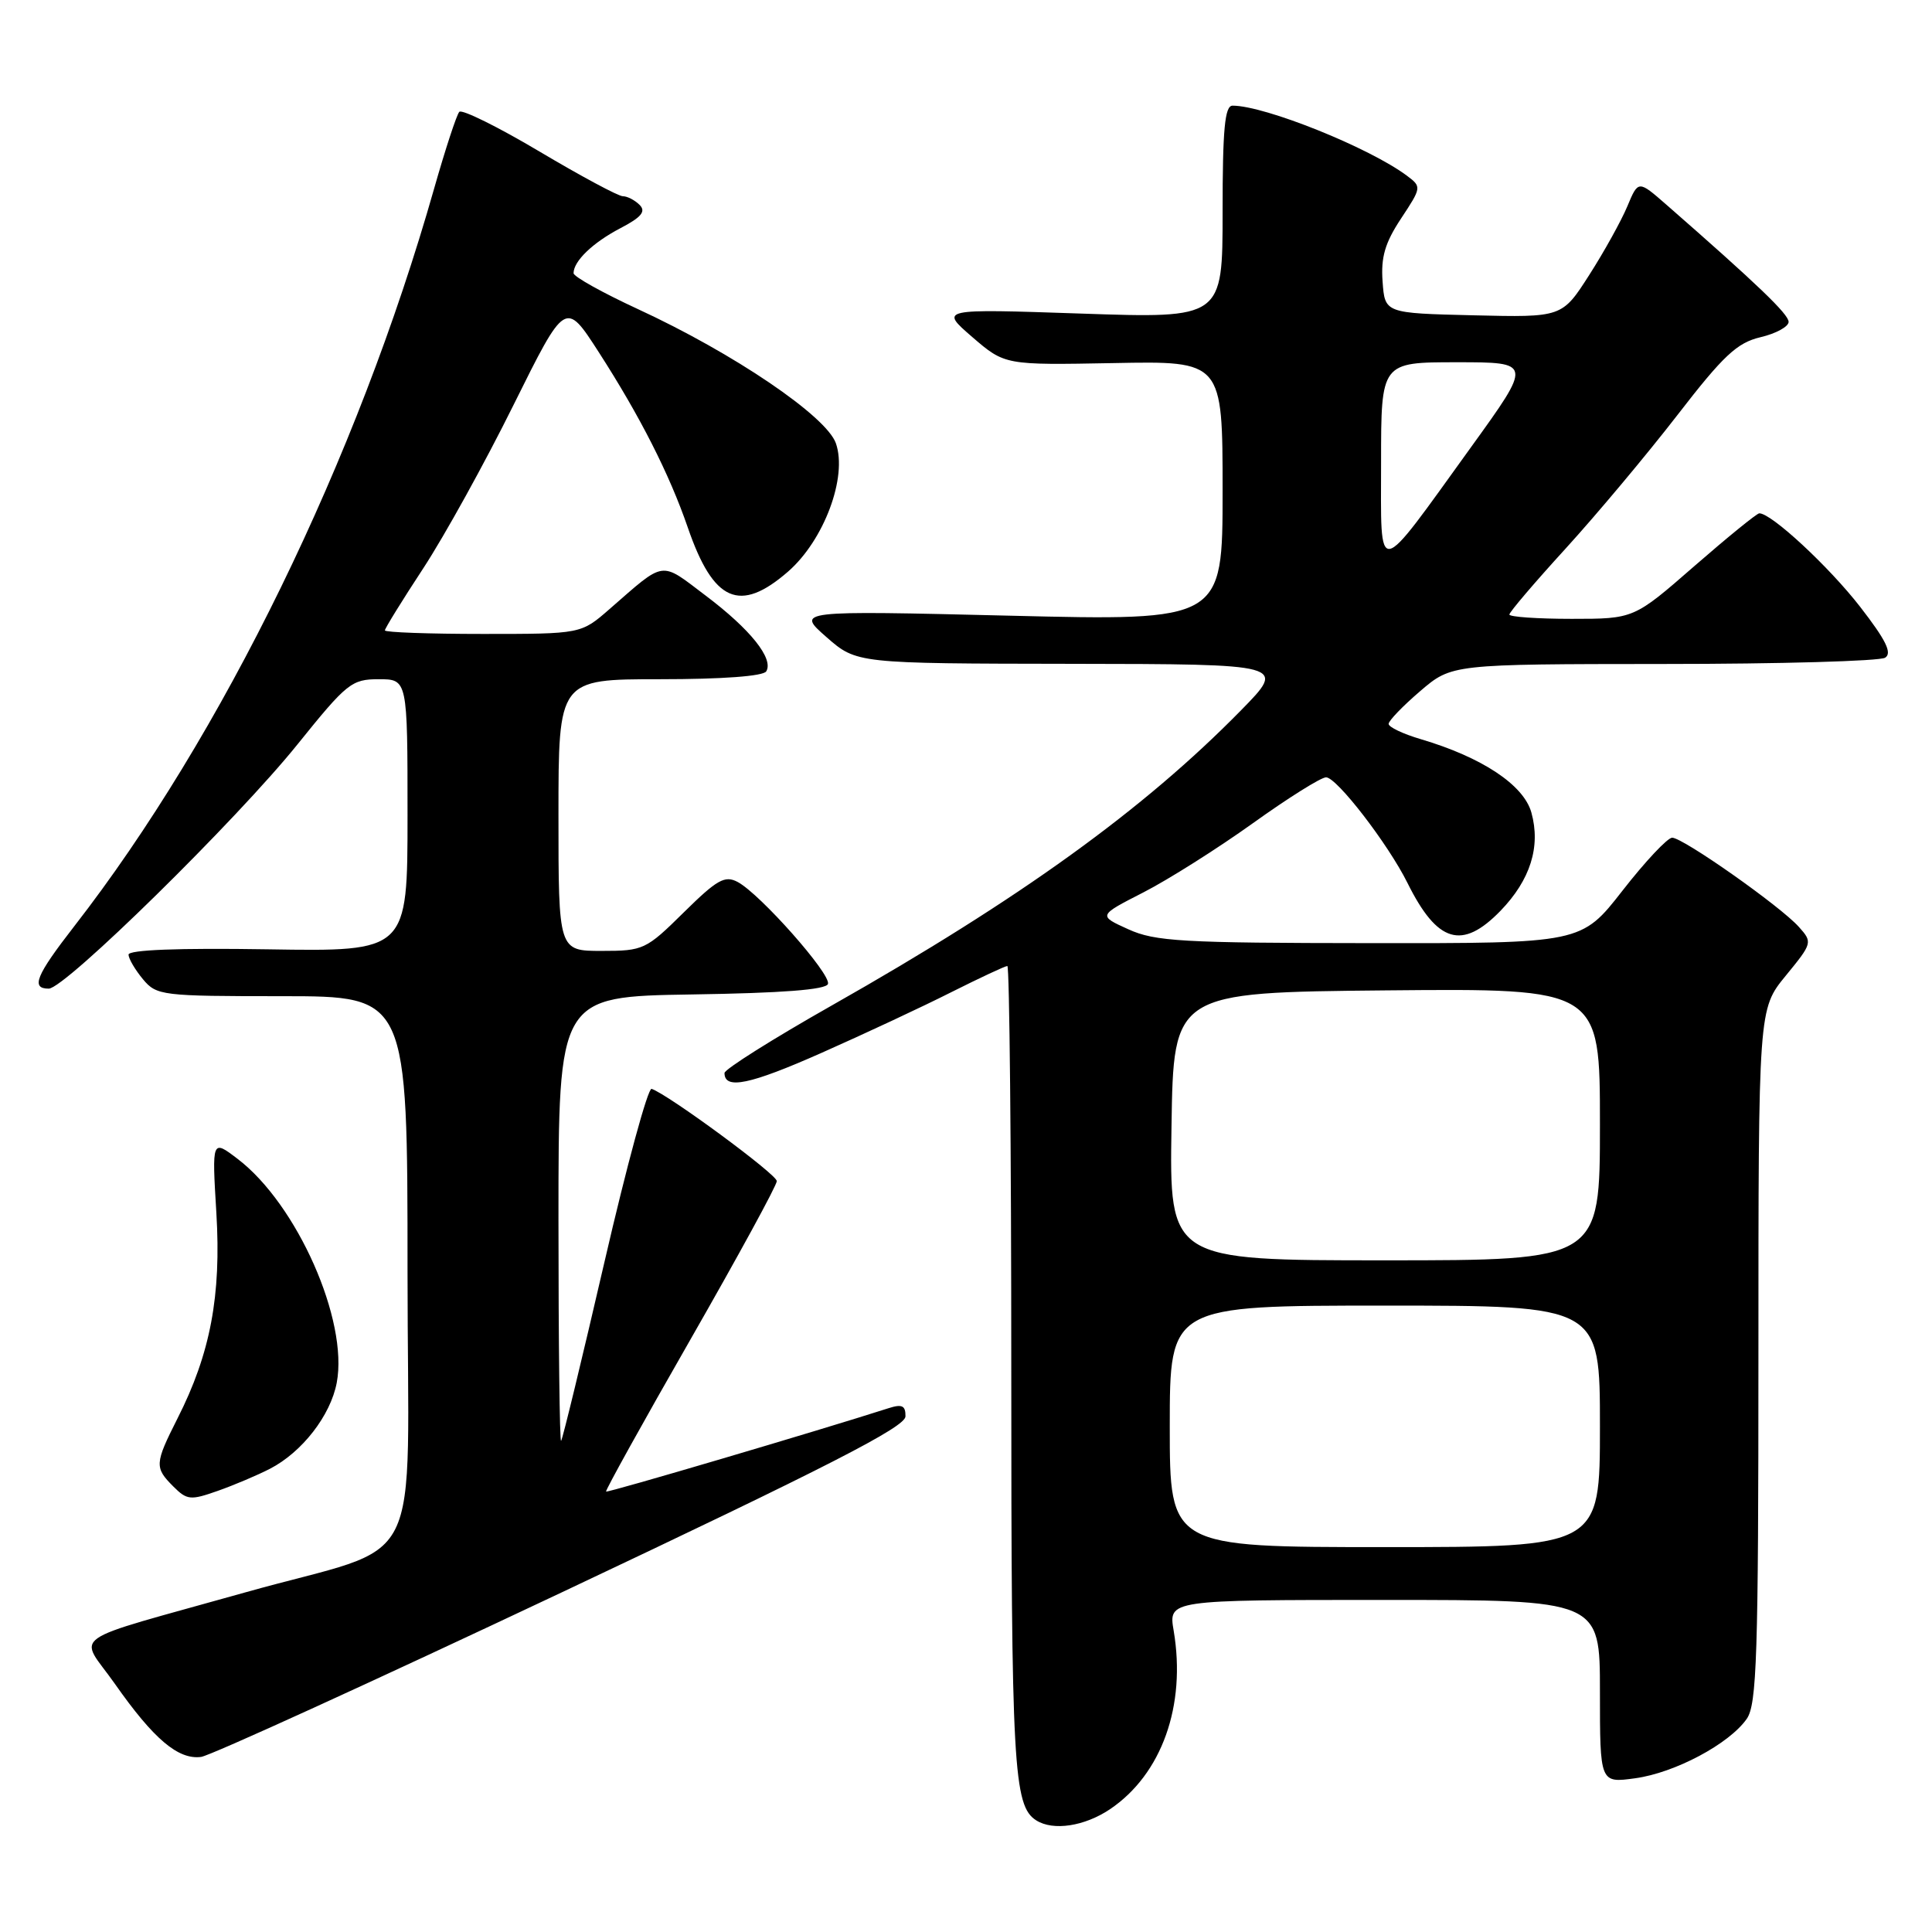 <?xml version="1.0" encoding="UTF-8" standalone="no"?>
<!DOCTYPE svg PUBLIC "-//W3C//DTD SVG 1.1//EN" "http://www.w3.org/Graphics/SVG/1.1/DTD/svg11.dtd" >
<svg xmlns="http://www.w3.org/2000/svg" xmlns:xlink="http://www.w3.org/1999/xlink" version="1.1" viewBox="0 0 256 256">
 <g >
 <path fill="currentColor"
d=" M 147.08 239.73 C 153.94 235.10 157.19 226.00 155.52 216.09 C 154.82 212.00 154.82 212.00 183.41 212.00 C 212.00 212.00 212.00 212.00 212.00 224.14 C 212.00 236.27 212.00 236.27 216.67 235.63 C 221.93 234.91 229.13 231.08 231.45 227.76 C 232.79 225.85 233.00 219.44 233.00 179.63 C 233.00 133.71 233.00 133.71 236.61 129.30 C 240.16 124.97 240.19 124.86 238.36 122.82 C 235.93 120.09 223.01 111.00 221.57 111.00 C 220.96 111.00 218.00 114.15 215.00 118.00 C 209.54 125.00 209.54 125.00 181.52 124.97 C 156.63 124.95 153.05 124.75 149.50 123.13 C 145.50 121.32 145.50 121.32 151.50 118.25 C 154.80 116.56 161.32 112.44 166.00 109.09 C 170.67 105.74 175.04 103.00 175.71 103.00 C 177.13 103.00 183.95 111.86 186.50 117.00 C 190.45 124.95 193.73 125.93 198.82 120.69 C 202.78 116.60 204.17 112.19 202.92 107.68 C 201.91 104.01 196.37 100.34 188.25 97.94 C 185.91 97.25 184.00 96.34 184.00 95.92 C 184.00 95.50 185.88 93.55 188.18 91.58 C 192.36 88.00 192.36 88.00 220.43 87.98 C 235.87 87.98 249.08 87.60 249.79 87.15 C 250.75 86.54 249.90 84.82 246.49 80.42 C 242.35 75.08 234.67 67.96 233.11 68.02 C 232.77 68.04 228.90 71.19 224.50 75.02 C 216.50 82.00 216.50 82.00 208.25 82.00 C 203.71 82.00 200.00 81.74 200.00 81.43 C 200.00 81.11 203.36 77.17 207.46 72.68 C 211.56 68.18 218.21 60.24 222.24 55.03 C 228.37 47.09 230.16 45.42 233.28 44.68 C 235.33 44.20 237.00 43.28 237.00 42.65 C 237.00 41.63 232.88 37.68 220.79 27.11 C 217.08 23.87 217.08 23.87 215.63 27.34 C 214.83 29.25 212.56 33.35 210.58 36.44 C 206.98 42.06 206.98 42.06 195.24 41.78 C 183.50 41.50 183.50 41.50 183.20 37.31 C 182.96 34.08 183.52 32.17 185.65 28.95 C 188.36 24.85 188.38 24.75 186.46 23.31 C 181.49 19.58 167.61 14.00 163.32 14.00 C 162.29 14.00 162.00 17.09 162.00 28.09 C 162.00 42.19 162.00 42.19 143.25 41.55 C 124.50 40.91 124.50 40.91 128.82 44.65 C 133.15 48.38 133.15 48.38 147.57 48.11 C 162.00 47.83 162.00 47.83 162.00 65.05 C 162.00 82.27 162.00 82.27 133.75 81.58 C 105.50 80.90 105.50 80.90 109.50 84.41 C 113.50 87.92 113.50 87.92 141.97 87.96 C 170.44 88.00 170.44 88.00 164.47 94.09 C 151.55 107.27 135.22 119.06 110.25 133.21 C 102.41 137.65 96.00 141.69 96.00 142.18 C 96.00 144.42 99.37 143.72 108.86 139.51 C 114.50 137.01 122.23 133.40 126.03 131.48 C 129.84 129.57 133.19 128.00 133.48 128.00 C 133.76 128.00 134.00 152.05 134.00 181.43 C 134.00 234.19 134.28 239.29 137.31 241.21 C 139.55 242.63 143.70 242.00 147.08 239.73 Z  M 74.43 211.00 C 109.72 194.33 119.96 189.09 119.98 187.68 C 120.00 186.25 119.53 186.02 117.75 186.59 C 108.53 189.55 80.49 197.83 80.31 197.64 C 80.18 197.51 85.22 188.43 91.51 177.45 C 97.79 166.48 102.94 157.05 102.93 156.50 C 102.93 155.61 88.53 145.01 86.34 144.28 C 85.86 144.12 83.04 154.45 80.09 167.24 C 77.13 180.03 74.55 190.69 74.35 190.92 C 74.16 191.15 74.00 177.99 74.00 161.69 C 74.00 132.05 74.00 132.05 91.67 131.77 C 103.64 131.59 109.46 131.14 109.71 130.38 C 110.14 129.09 100.73 118.46 97.75 116.87 C 96.05 115.96 95.02 116.54 90.60 120.90 C 85.60 125.84 85.25 126.00 79.72 126.00 C 74.00 126.00 74.00 126.00 74.00 108.00 C 74.00 90.00 74.00 90.00 87.44 90.00 C 95.70 90.00 101.13 89.60 101.53 88.96 C 102.55 87.29 99.44 83.39 93.49 78.91 C 87.41 74.31 88.23 74.20 80.75 80.72 C 76.99 84.00 76.99 84.00 64.00 84.00 C 56.85 84.00 51.00 83.79 51.00 83.53 C 51.00 83.27 53.29 79.56 56.10 75.28 C 58.90 71.00 64.28 61.27 68.05 53.65 C 74.92 39.81 74.92 39.81 79.33 46.65 C 84.81 55.16 88.70 62.82 91.14 69.91 C 94.53 79.76 98.02 81.30 104.41 75.75 C 109.18 71.60 112.32 63.21 110.76 58.74 C 109.51 55.15 97.21 46.81 84.49 40.94 C 79.82 38.78 76.00 36.65 76.00 36.20 C 76.00 34.60 78.55 32.15 82.20 30.24 C 85.00 28.78 85.62 28.02 84.75 27.15 C 84.12 26.52 83.12 26.00 82.52 26.00 C 81.93 26.00 76.96 23.33 71.47 20.07 C 65.99 16.81 61.21 14.45 60.86 14.82 C 60.51 15.19 59.01 19.77 57.52 25.00 C 47.35 60.81 29.46 97.49 9.84 122.73 C 4.76 129.27 4.05 131.00 6.46 131.00 C 8.61 131.00 31.38 108.63 39.43 98.62 C 45.96 90.51 46.59 90.00 50.18 90.00 C 54.00 90.00 54.00 90.00 54.00 108.04 C 54.00 126.09 54.00 126.09 35.50 125.79 C 23.62 125.60 17.01 125.86 17.03 126.50 C 17.05 127.05 17.91 128.51 18.94 129.75 C 20.75 131.92 21.43 132.00 37.41 132.00 C 54.00 132.00 54.00 132.00 54.00 168.47 C 54.00 209.71 56.80 204.16 32.50 211.00 C 8.19 217.84 10.42 216.27 15.24 223.14 C 20.36 230.44 23.62 233.20 26.65 232.80 C 27.89 232.63 49.39 222.82 74.43 211.00 Z  M 35.77 194.62 C 40.03 192.42 43.80 187.56 44.62 183.22 C 46.18 174.97 39.37 159.57 31.50 153.57 C 28.08 150.96 28.08 150.96 28.67 160.73 C 29.33 171.69 27.88 179.36 23.52 187.95 C 20.49 193.95 20.46 194.46 22.97 196.97 C 24.78 198.78 25.25 198.82 28.85 197.55 C 31.01 196.79 34.12 195.47 35.77 194.62 Z  M 155.00 189.00 C 155.00 173.00 155.00 173.00 183.50 173.00 C 212.00 173.00 212.00 173.00 212.00 189.00 C 212.00 205.00 212.00 205.00 183.50 205.00 C 155.00 205.00 155.00 205.00 155.00 189.00 Z  M 155.23 149.25 C 155.50 131.50 155.50 131.50 183.75 131.23 C 212.00 130.97 212.00 130.97 212.00 148.98 C 212.00 167.00 212.00 167.00 183.48 167.00 C 154.95 167.00 154.95 167.00 155.23 149.25 Z  M 183.00 61.22 C 183.00 48.00 183.00 48.00 193.02 48.00 C 203.04 48.00 203.04 48.00 194.92 59.25 C 182.14 76.96 183.00 76.82 183.00 61.22 Z "/>
</g>
</svg>